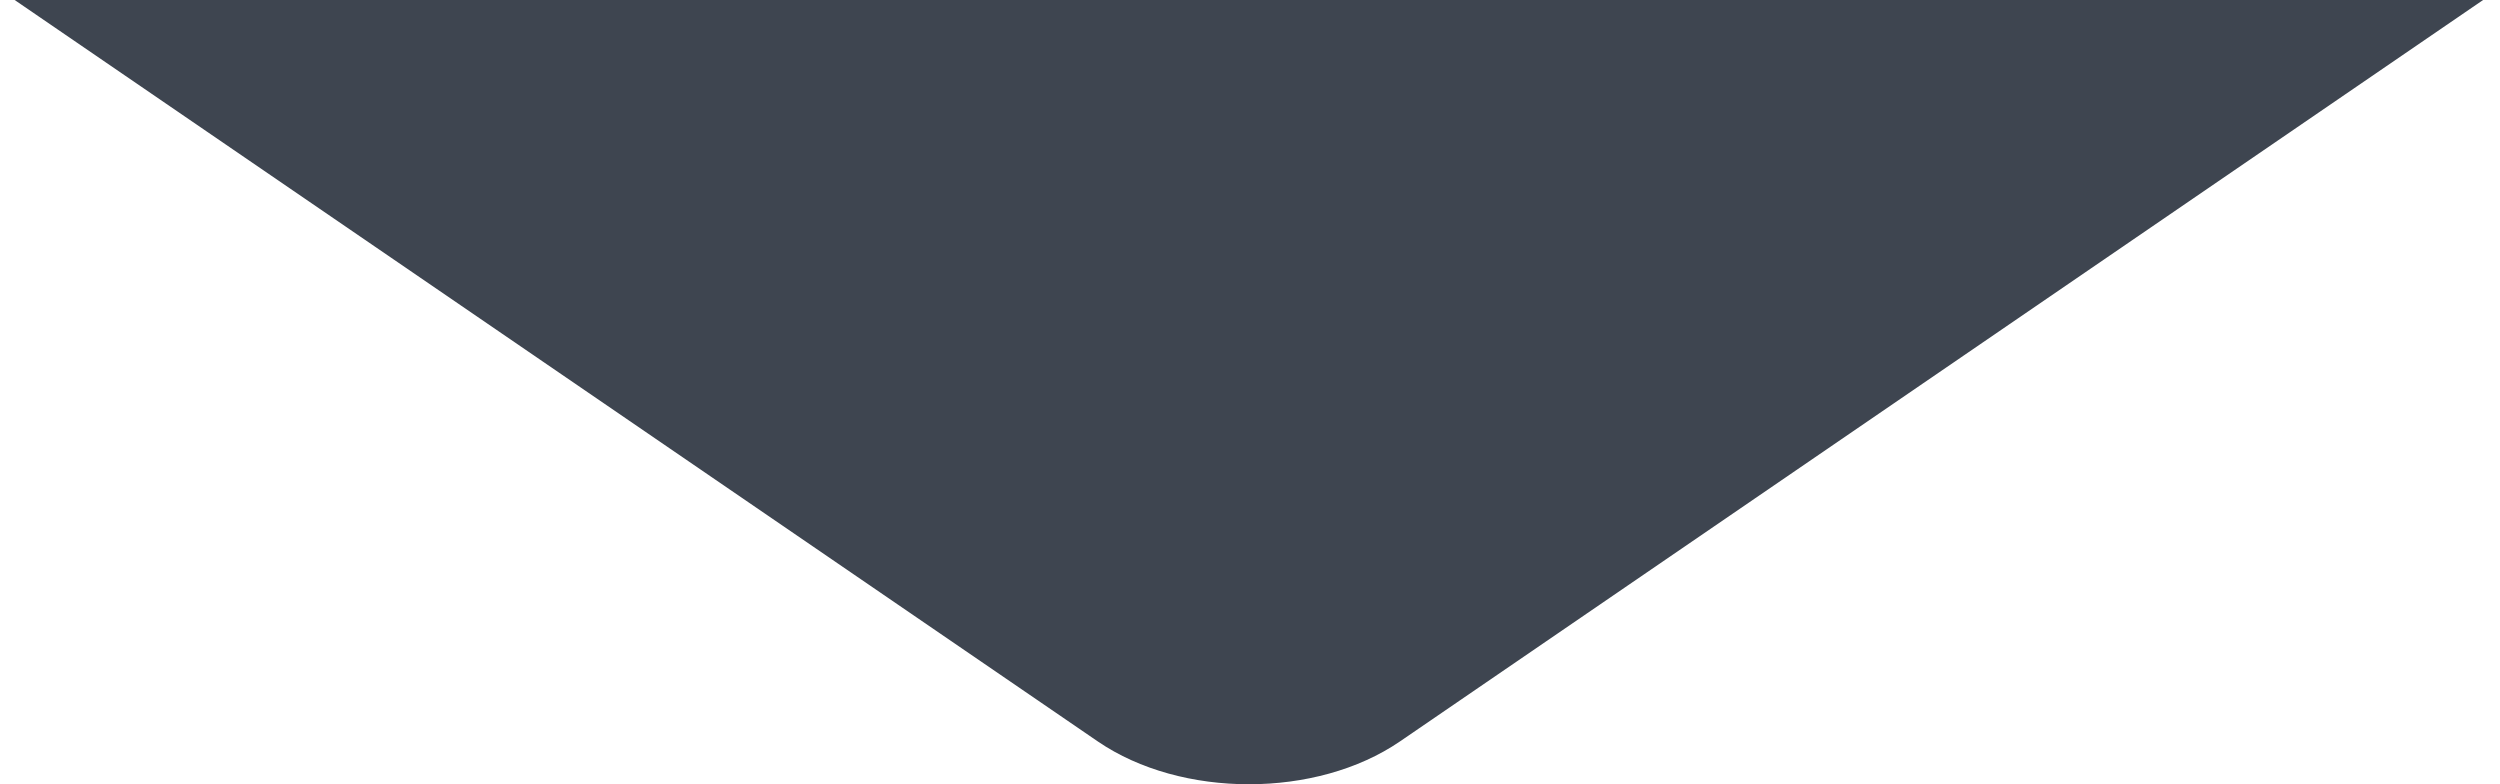 <?xml version="1.0" encoding="utf-8"?>
<!-- Generator: Adobe Illustrator 17.0.0, SVG Export Plug-In . SVG Version: 6.00 Build 0)  -->
<!DOCTYPE svg PUBLIC "-//W3C//DTD SVG 1.1//EN" "http://www.w3.org/Graphics/SVG/1.1/DTD/svg11.dtd">
<svg version="1.1" id="Calque_1" xmlns="http://www.w3.org/2000/svg" xmlns:xlink="http://www.w3.org/1999/xlink" x="0px" y="0px"
	 width="25.5px" height="8px" viewBox="0 0 25.5 8" enable-background="new 0 0 25.5 8" xml:space="preserve">
<g>
	<path fill="#3E4550" d="M11.198,7.563c0.851,0.582,2.23,0.582,3.081,0l11.072-7.579l-25.225,0L11.198,7.563z"/>
</g>
</svg>
